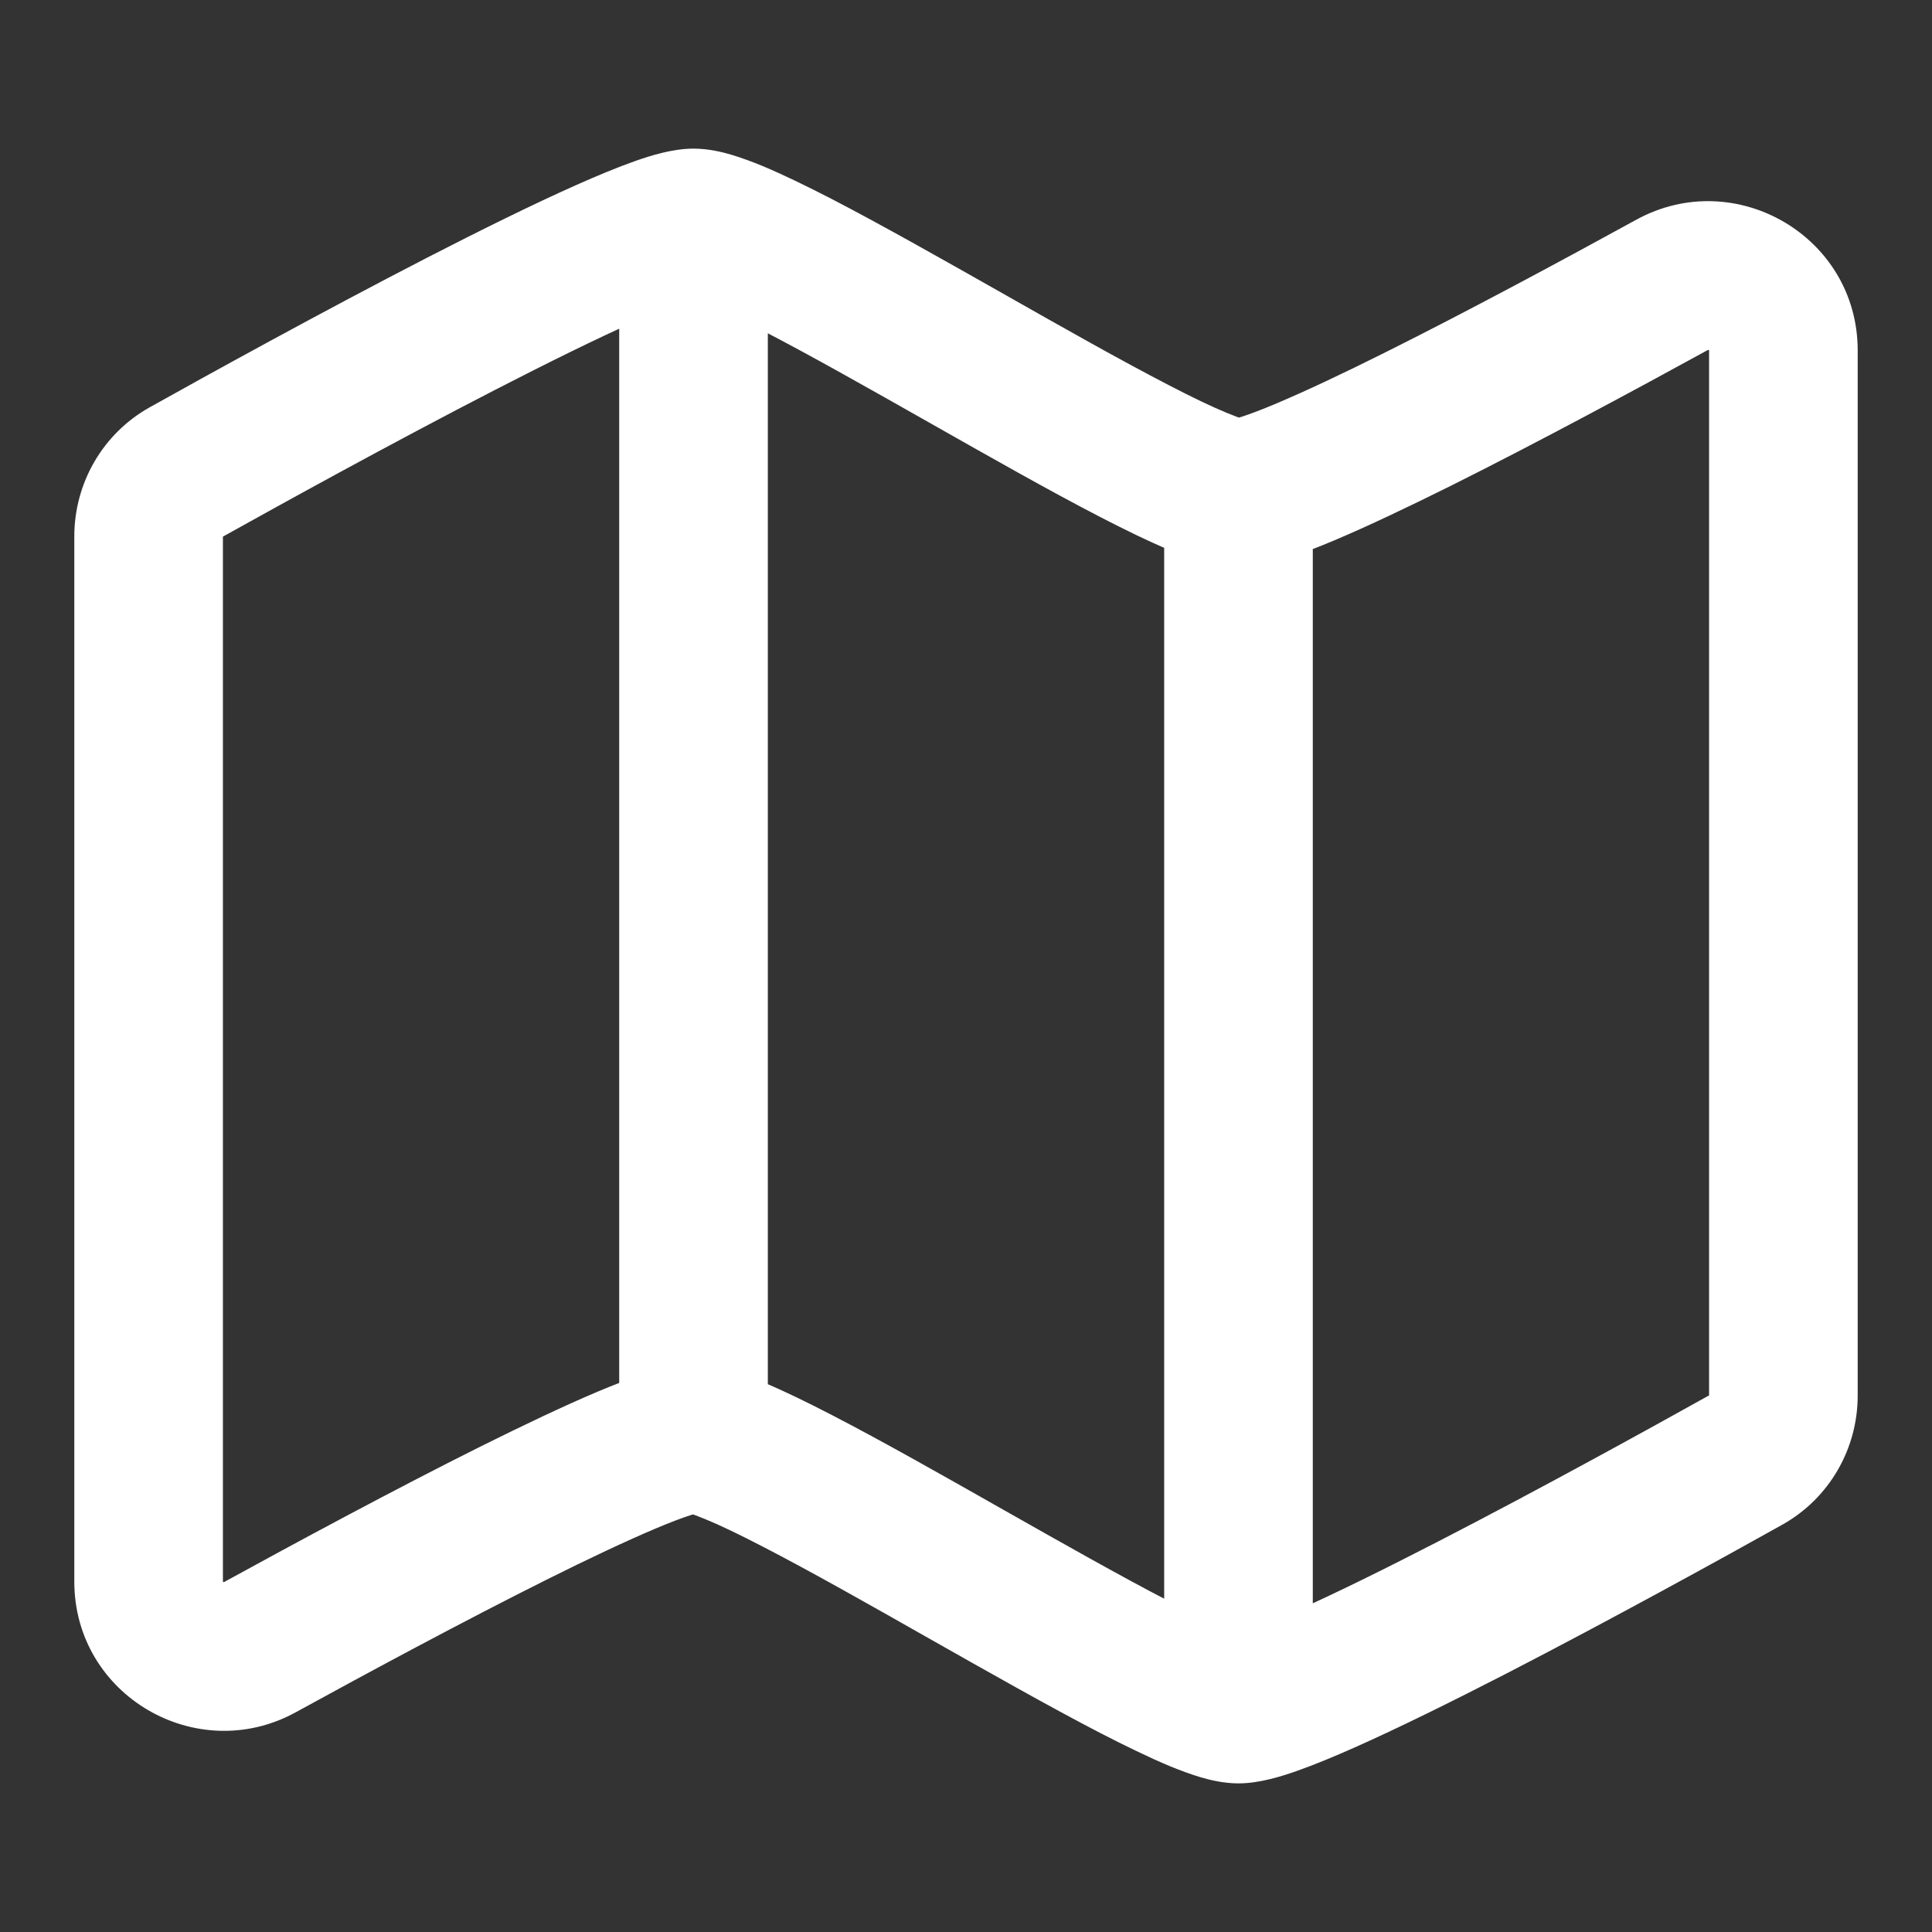 <svg width="26" height="26" viewBox="0 0 26 26" fill="none" xmlns="http://www.w3.org/2000/svg">
<rect x="0" y="0" width="26" height="26" fill="#333333" stroke="none"/>
<path d="M16.667 23V24V23ZM23.495 19.647L23.008 18.774L23.495 19.647ZM22.501 3.834L22.02 2.957L22.501 3.834ZM3.499 22.166L3.98 23.043L3.499 22.166ZM2.992 7.226C3.756 6.8 5.261 5.968 6.666 5.245C7.371 4.882 8.037 4.553 8.568 4.317C8.834 4.199 9.052 4.11 9.215 4.053C9.421 3.981 9.428 4 9.333 4V2C9.049 2 8.748 2.097 8.554 2.165C8.318 2.248 8.044 2.361 7.755 2.49C7.173 2.749 6.467 3.098 5.751 3.466C4.315 4.206 2.786 5.05 2.017 5.48L2.992 7.226ZM8.333 3V19.364H10.333V3H8.333ZM9.333 18.364C9.085 18.364 8.835 18.436 8.674 18.488C8.483 18.55 8.267 18.634 8.041 18.729C7.589 18.92 7.041 19.181 6.466 19.467C5.313 20.043 3.999 20.751 3.018 21.289L3.98 23.043C4.955 22.508 6.242 21.815 7.359 21.257C7.919 20.977 8.424 20.739 8.819 20.572C9.017 20.488 9.174 20.429 9.288 20.392C9.434 20.345 9.424 20.364 9.333 20.364V18.364ZM3 21.284V7.219H1V21.284H3ZM9.333 4C9.249 4 9.217 3.983 9.275 4C9.32 4.013 9.39 4.038 9.491 4.08C9.693 4.164 9.958 4.291 10.277 4.456C10.916 4.787 11.7 5.231 12.507 5.688C13.304 6.14 14.124 6.605 14.803 6.956C15.143 7.132 15.465 7.289 15.743 7.404C15.882 7.462 16.025 7.515 16.162 7.555C16.286 7.591 16.468 7.636 16.667 7.636V5.636C16.751 5.636 16.783 5.653 16.725 5.636C16.68 5.623 16.61 5.598 16.509 5.556C16.307 5.473 16.042 5.346 15.723 5.18C15.084 4.85 14.3 4.406 13.493 3.948C12.696 3.497 11.876 3.032 11.197 2.68C10.857 2.505 10.535 2.348 10.257 2.232C10.118 2.175 9.975 2.122 9.838 2.081C9.714 2.045 9.532 2 9.333 2V4ZM15.667 6.636V23H17.667V6.636H15.667ZM16.667 22C16.751 22 16.783 22.017 16.725 22C16.68 21.987 16.61 21.962 16.509 21.92C16.307 21.836 16.042 21.709 15.723 21.544C15.084 21.213 14.3 20.769 13.493 20.312C12.696 19.86 11.876 19.395 11.197 19.044C10.857 18.868 10.535 18.711 10.257 18.596C10.118 18.538 9.975 18.485 9.838 18.445C9.714 18.409 9.532 18.364 9.333 18.364V20.364C9.249 20.364 9.217 20.347 9.275 20.364C9.32 20.377 9.39 20.402 9.491 20.444C9.693 20.527 9.958 20.654 10.277 20.82C10.916 21.15 11.7 21.594 12.507 22.052C13.304 22.503 14.124 22.968 14.803 23.32C15.143 23.495 15.465 23.652 15.743 23.768C15.882 23.825 16.025 23.878 16.162 23.919C16.286 23.955 16.468 24 16.667 24V22ZM16.667 7.636C16.915 7.636 17.165 7.564 17.326 7.512C17.517 7.45 17.733 7.366 17.959 7.271C18.411 7.08 18.959 6.819 19.534 6.533C20.687 5.957 22.001 5.249 22.982 4.711L22.02 2.957C21.046 3.492 19.759 4.185 18.641 4.743C18.081 5.023 17.576 5.261 17.181 5.428C16.983 5.512 16.826 5.571 16.712 5.608C16.567 5.655 16.576 5.636 16.667 5.636V7.636ZM23 4.716V18.781H25V4.716H23ZM23.008 18.774C22.244 19.2 20.739 20.032 19.334 20.755C18.629 21.118 17.963 21.447 17.432 21.683C17.166 21.801 16.948 21.89 16.785 21.947C16.579 22.019 16.572 22 16.667 22V24C16.951 24 17.252 23.903 17.446 23.835C17.682 23.752 17.956 23.639 18.245 23.51C18.827 23.251 19.532 22.902 20.249 22.534C21.685 21.794 23.214 20.95 23.983 20.52L23.008 18.774ZM23 18.781C23 18.784 22.999 18.783 23.001 18.781C23.002 18.78 23.003 18.778 23.004 18.777C23.006 18.775 23.007 18.774 23.008 18.774L23.983 20.52C24.619 20.165 25 19.497 25 18.781H23ZM22.982 4.711C22.987 4.708 22.989 4.708 22.988 4.708C22.988 4.708 22.987 4.708 22.986 4.708C22.986 4.708 22.99 4.708 22.996 4.712C23.002 4.715 23.003 4.718 23.002 4.716C23.001 4.715 23 4.713 23 4.712C22.999 4.71 23 4.711 23 4.716H25C25 3.181 23.35 2.227 22.02 2.957L22.982 4.711ZM3.018 21.289C3.013 21.292 3.011 21.292 3.012 21.292C3.013 21.292 3.013 21.292 3.014 21.292C3.014 21.292 3.01 21.292 3.004 21.288C2.998 21.285 2.997 21.282 2.998 21.284C2.999 21.285 3 21.287 3 21.288C3.001 21.29 3 21.289 3 21.284H1C1 22.819 2.65 23.773 3.98 23.043L3.018 21.289ZM2.017 5.48C1.381 5.835 1 6.503 1 7.219H3C3 7.216 3.001 7.217 2.999 7.219C2.998 7.22 2.997 7.222 2.996 7.223C2.995 7.225 2.993 7.226 2.992 7.226L2.017 5.48Z" fill="white"/>
</svg>
